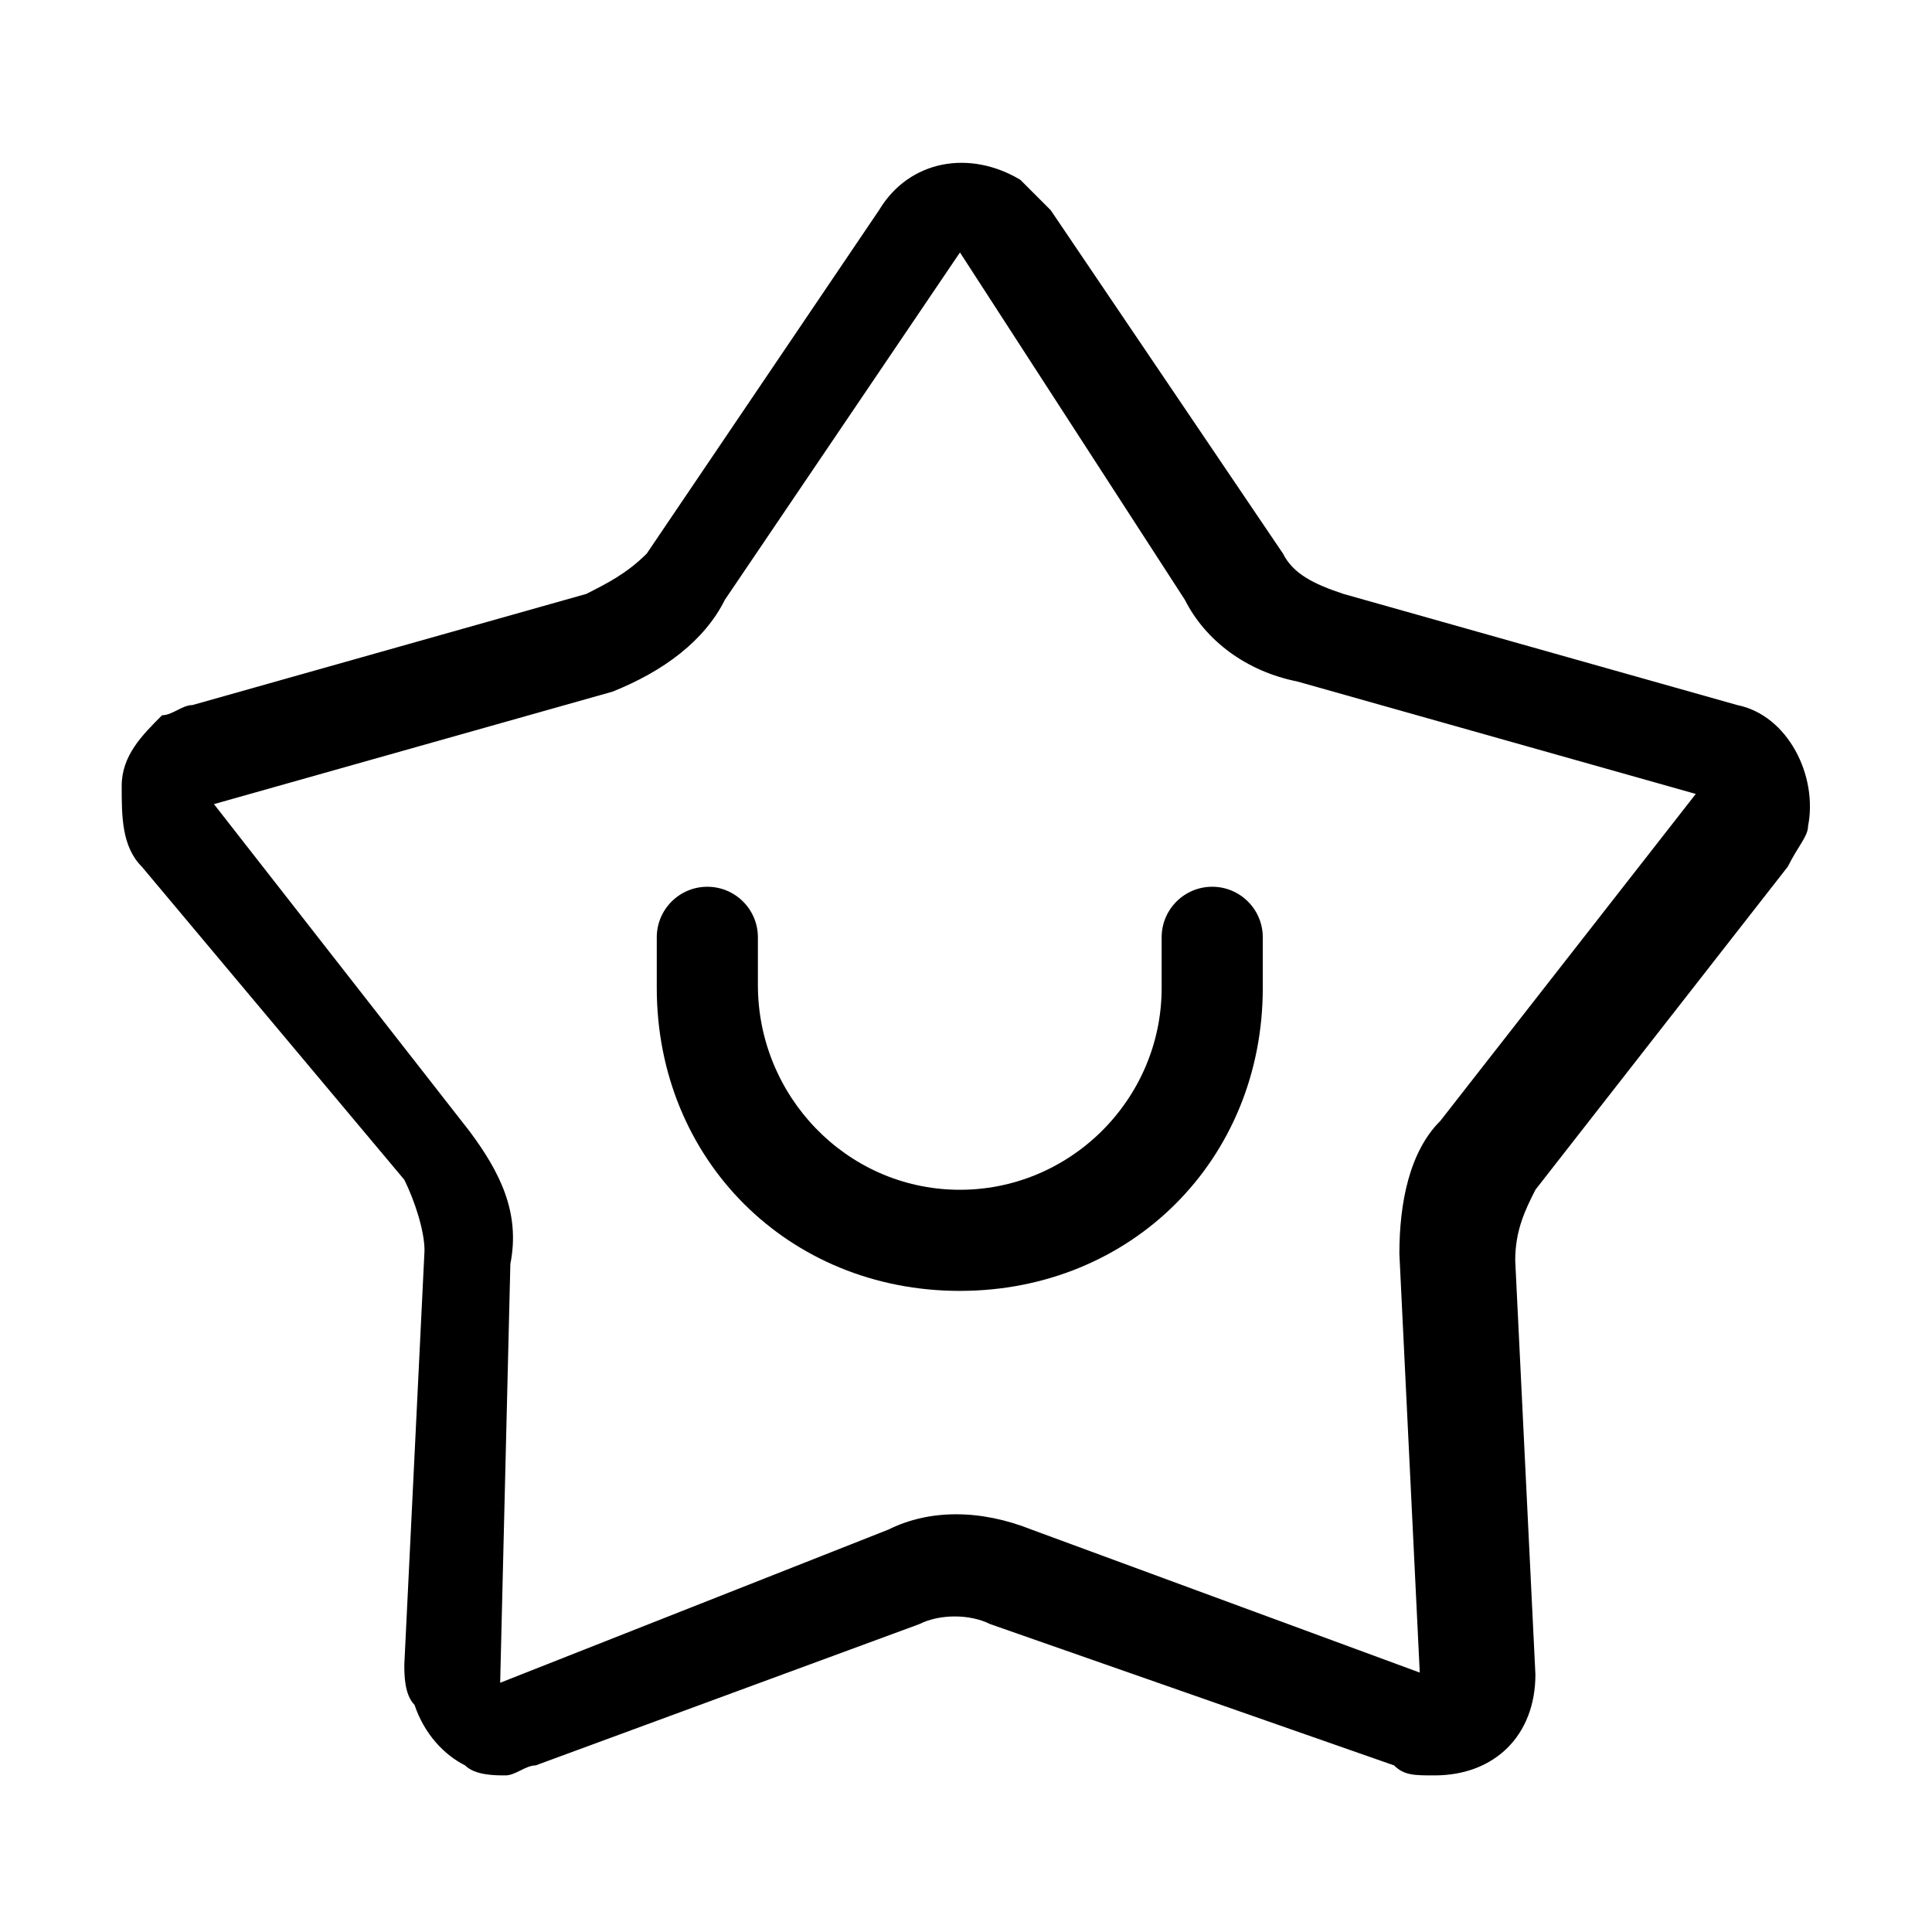 <?xml version="1.0" standalone="no"?><!DOCTYPE svg PUBLIC "-//W3C//DTD SVG 1.1//EN" "http://www.w3.org/Graphics/SVG/1.1/DTD/svg11.dtd"><svg t="1604394306374" class="icon" viewBox="0 0 1024 1024" version="1.1" xmlns="http://www.w3.org/2000/svg" p-id="11427" xmlns:xlink="http://www.w3.org/1999/xlink" width="200" height="200"><defs><style type="text/css"></style></defs><path d="M267.9 941c-5.4 0-16.1 0-21.4-5.3-10.7-5.4-21.4-16.1-26.8-32.1-5.4-5.4-5.4-16.1-5.4-21.4L225 662.8c0-10.7-5.4-26.8-10.7-37.5L75.2 459.4c-10.7-10.7-10.7-26.8-10.7-42.8 0-16.1 10.7-26.8 21.4-37.5 5.4 0 10.7-5.4 16.1-5.4l208.7-58.9c10.7-5.4 21.4-10.7 32.1-21.4l123.1-182c16.1-26.8 48.2-32.1 74.9-16.1l16.1 16.1 123.1 182c5.4 10.7 16.1 16.1 32.1 21.4l208.7 58.9c26.8 5.4 42.8 37.5 37.5 64.2 0 5.3-5.4 10.7-10.7 21.4L813.8 630.6c-5.4 10.7-10.7 21.4-10.7 37.5l10.7 219.4c0 32.1-21.4 53.5-53.5 53.5-10.7 0-16.1 0-21.4-5.3l-214.1-74.9c-10.7-5.4-26.8-5.4-37.5 0l-203.4 74.9c-5.3 0-10.7 5.3-16 5.3z m240.9-807.2L384.2 317.9c-10.8 21.7-32.5 37.9-59.6 48.7l-211.2 59.6 135.4 173.3c16.2 21.7 27.1 43.3 21.7 70.4l-5.4 222 205.8-81.2c21.7-10.8 48.7-10.8 75.8 0l205.8 75.8-10.8-222c0-27.1 5.4-54.2 21.7-70.4l135.4-173.3-211.2-59.6c-27.1-5.4-48.7-21.7-59.6-43.3L508.8 133.8z m0-7.2" p-id="11428"></path><path d="M508.7 684.2c-91 0-160.6-69.6-160.6-160.6v-26.8c0-14.8 12-26.8 26.8-26.8s26.8 12 26.8 26.8v25.3c0 58.8 46.8 107.7 105.6 108.5 59.5 0.8 108.4-47.7 108.4-107v-26.8c0-14.8 12-26.8 26.8-26.8s26.8 12 26.8 26.8v26.8c0 91-69.6 160.6-160.6 160.6z m0 0" p-id="11429"></path></svg>